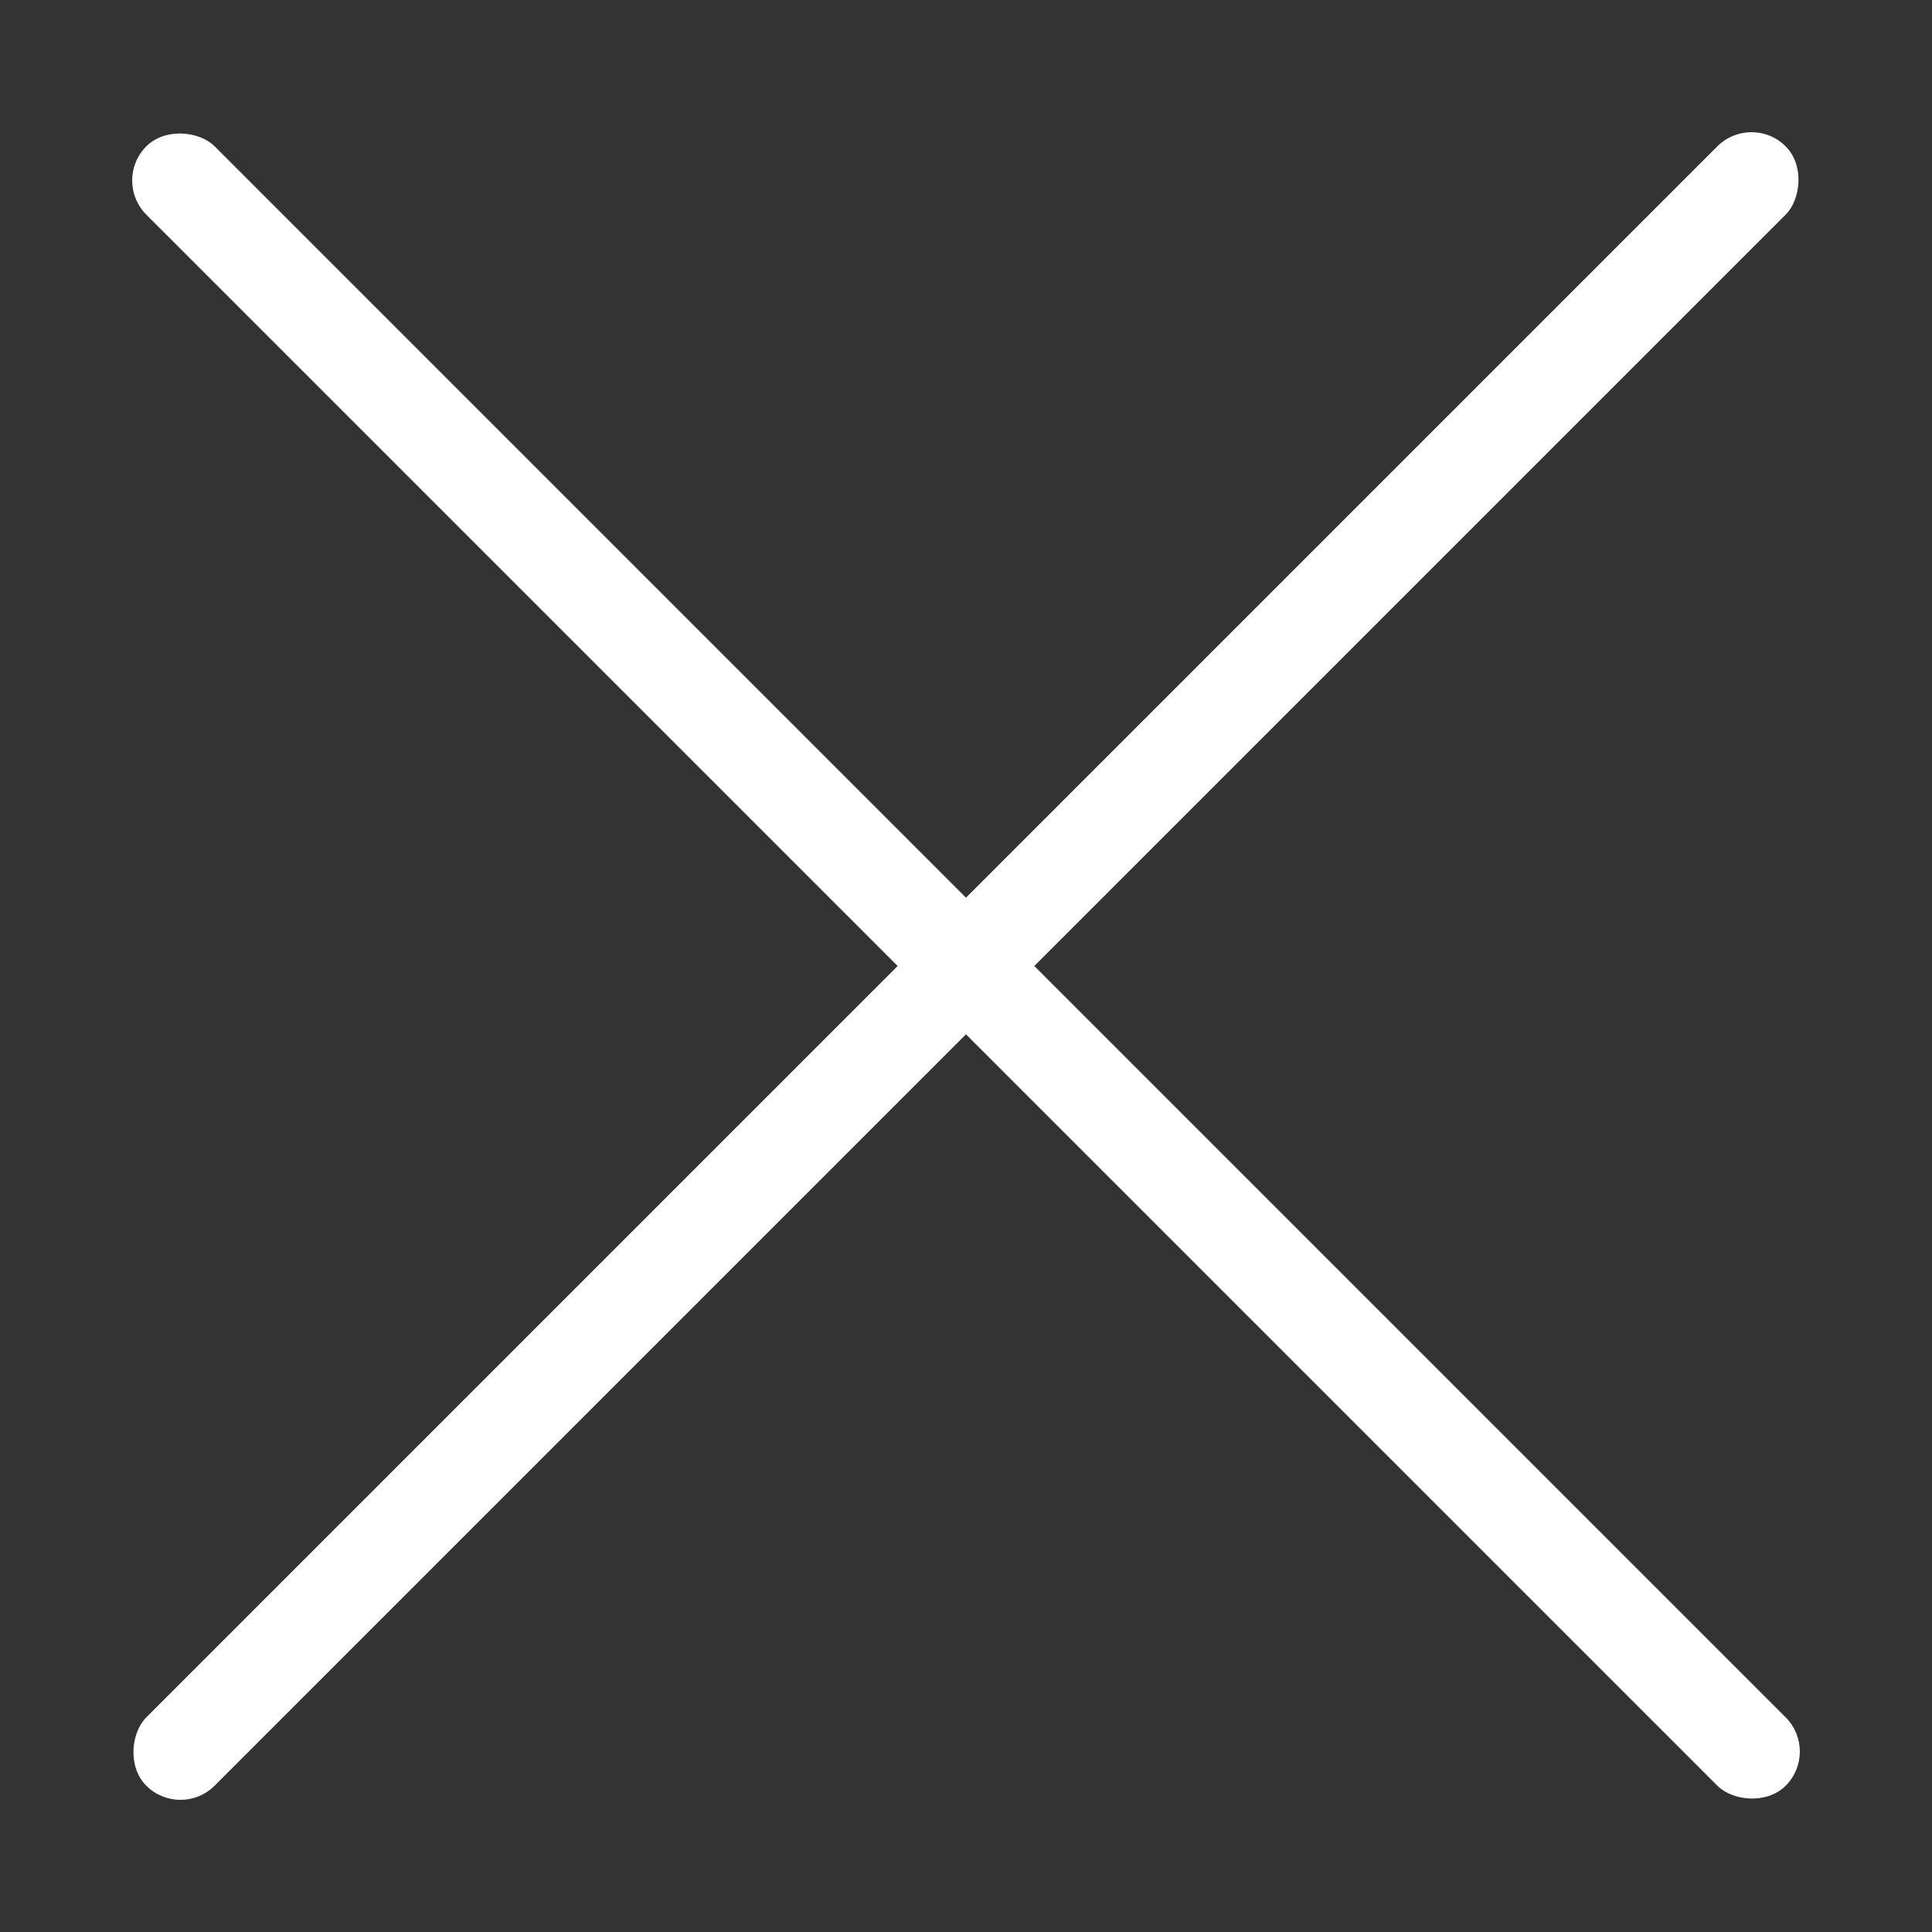 <svg width="20" height="20" viewBox="0 0 20 20" fill="none" xmlns="http://www.w3.org/2000/svg">
<rect x="0" y="0" width="20" height="20" fill="#333333" stroke="none"/>
<rect x="1.868" y="18.839" width="1" height="24" rx="0.5" transform="rotate(-135 1.868 18.839)" fill="white"/>
<rect x="18.839" y="18.132" width="1" height="24" rx="0.5" transform="rotate(135 18.839 18.132)" fill="white"/>
</svg>
